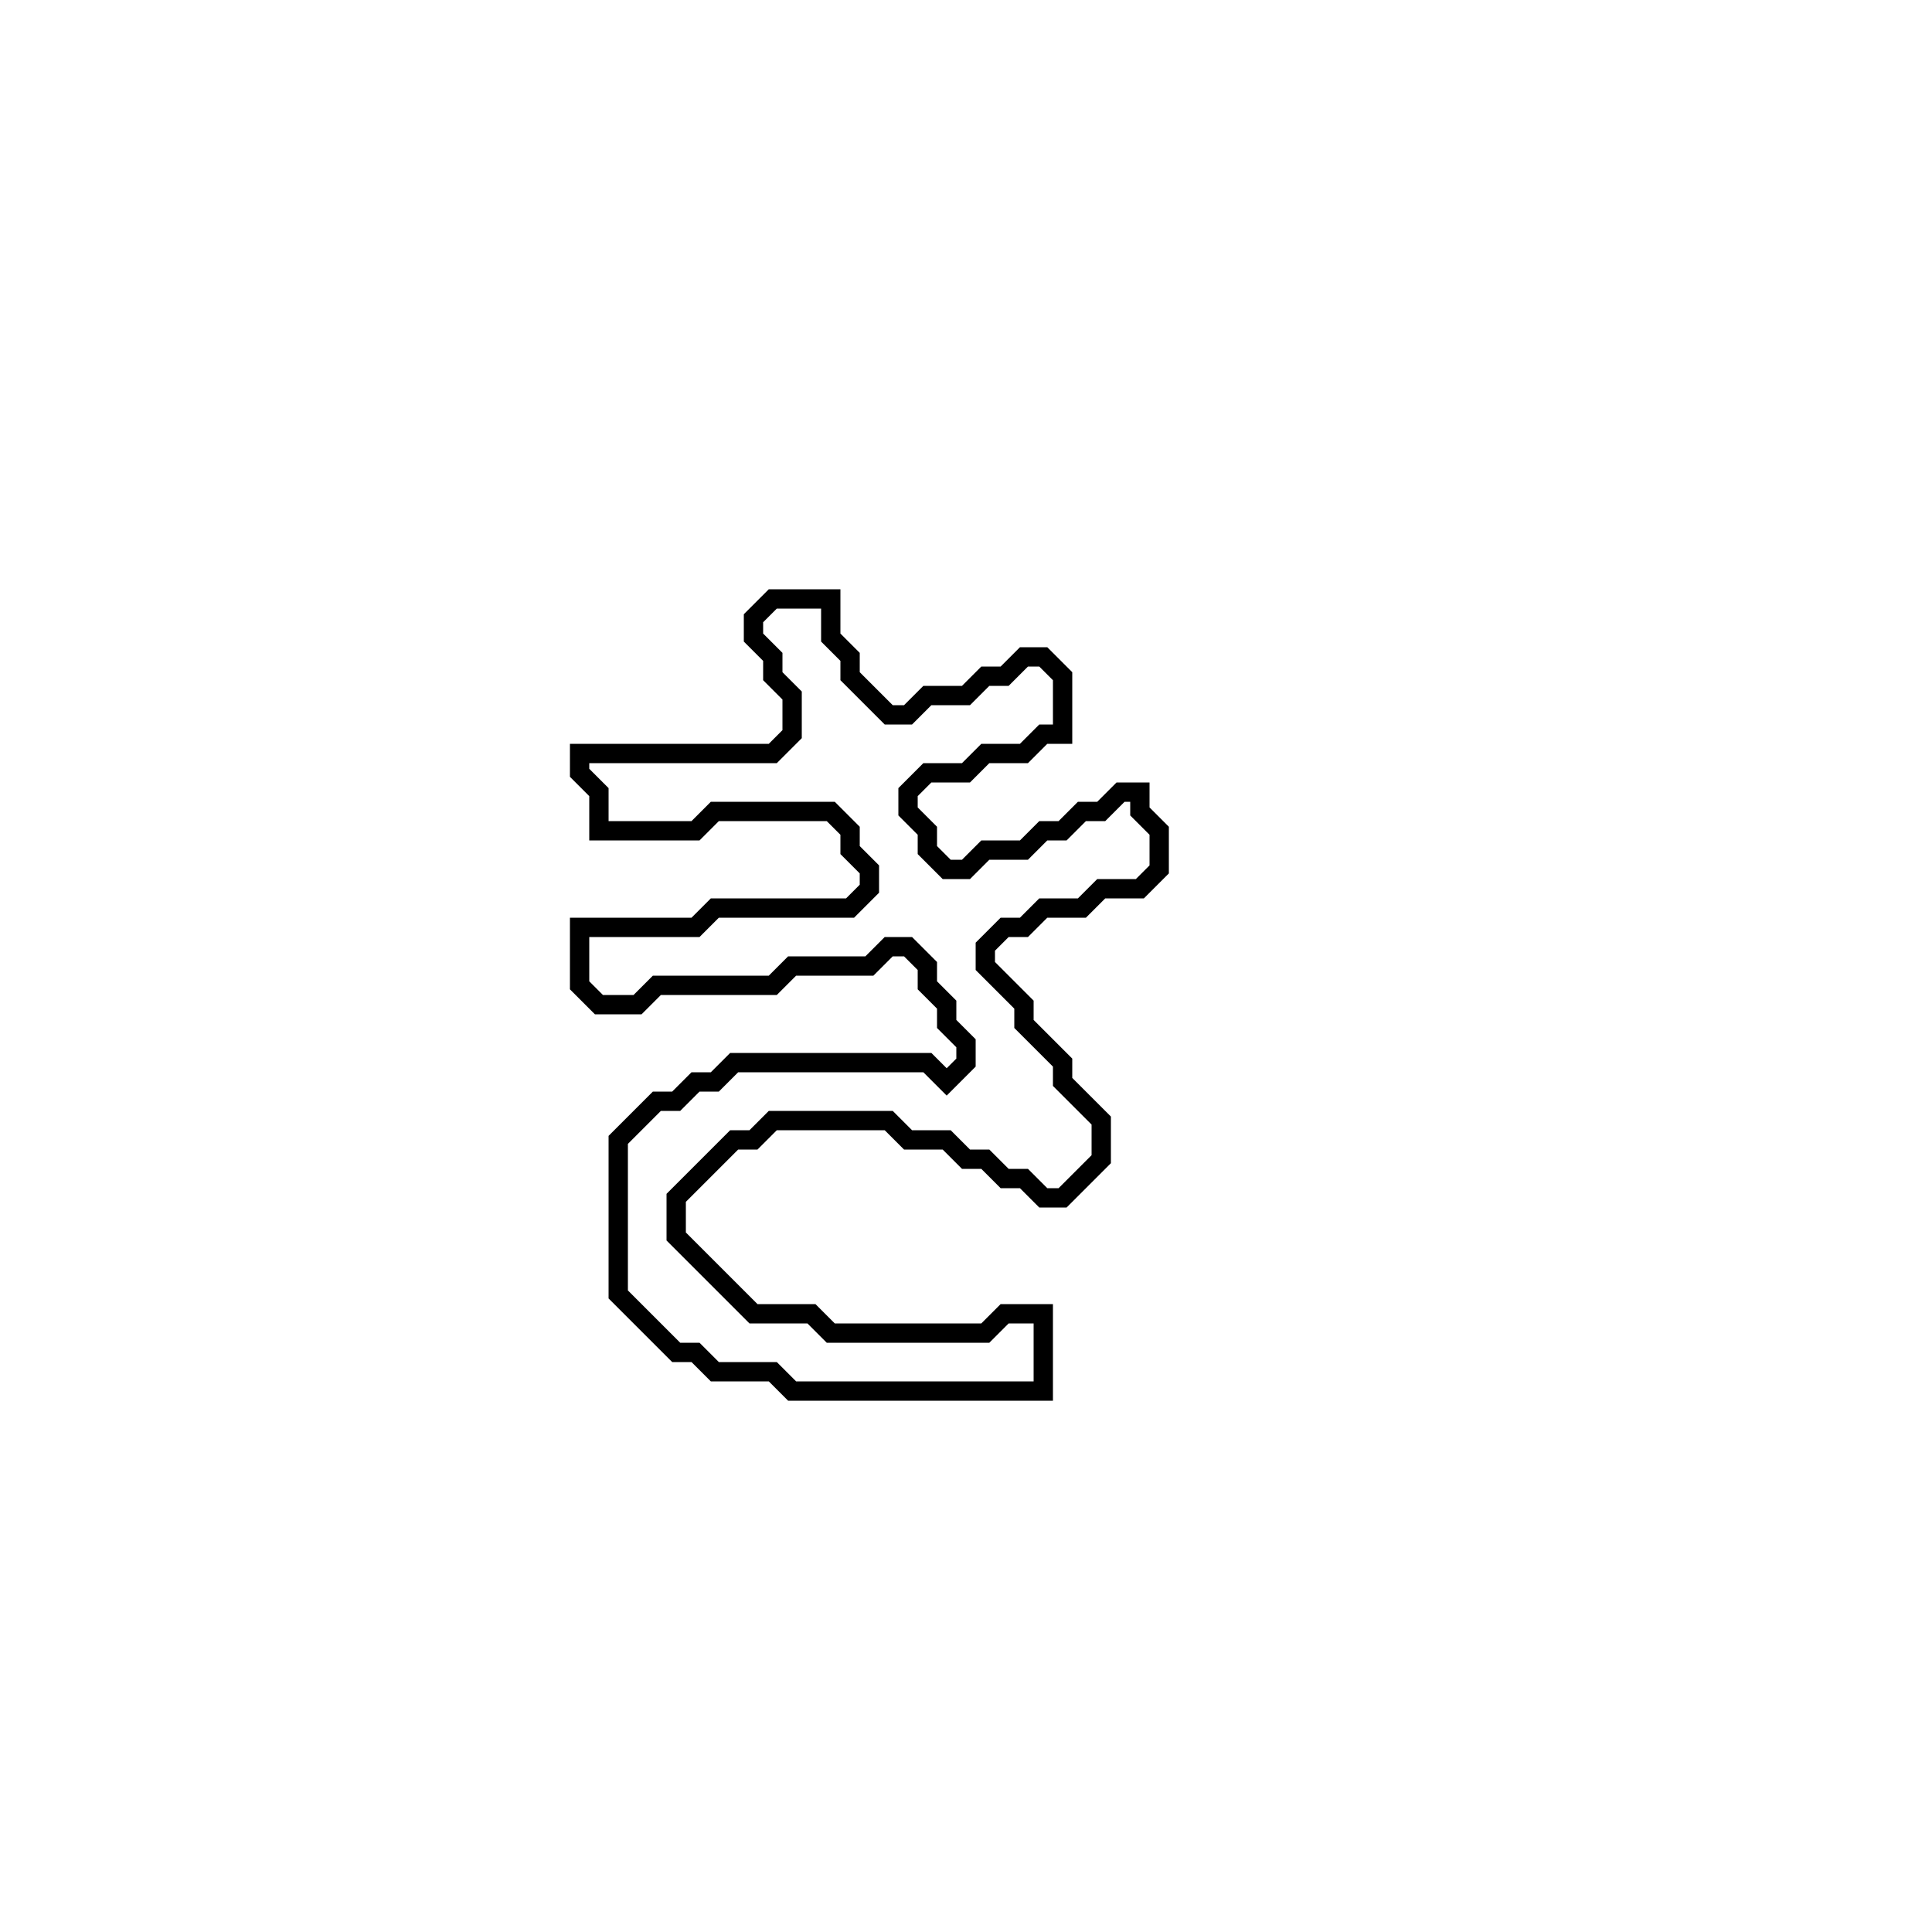 <?xml version="1.0" encoding="utf-8" ?>
<svg baseProfile="full" height="100" version="1.1" width="100" xmlns="http://www.w3.org/2000/svg" xmlns:ev="http://www.w3.org/2001/xml-events" xmlns:xlink="http://www.w3.org/1999/xlink"><defs /><polygon fill="none" id="1" points="40,31 39,32 39,33 40,34 40,35 41,36 41,38 40,39 30,39 30,40 31,41 31,43 36,43 37,42 43,42 44,43 44,44 45,45 45,46 44,47 37,47 36,48 30,48 30,51 31,52 33,52 34,51 40,51 41,50 45,50 46,49 47,49 48,50 48,51 49,52 49,53 50,54 50,55 49,56 48,55 38,55 37,56 36,56 35,57 34,57 32,59 32,67 35,70 36,70 37,71 40,71 41,72 54,72 54,68 52,68 51,69 43,69 42,68 39,68 35,64 35,62 38,59 39,59 40,58 46,58 47,59 49,59 50,60 51,60 52,61 53,61 54,62 55,62 57,60 57,58 55,56 55,55 53,53 53,52 51,50 51,49 52,48 53,48 54,47 56,47 57,46 59,46 60,45 60,43 59,42 59,41 58,41 57,42 56,42 55,43 54,43 53,44 51,44 50,45 49,45 48,44 48,43 47,42 47,41 48,40 50,40 51,39 53,39 54,38 55,38 55,35 54,34 53,34 52,35 51,35 50,36 48,36 47,37 46,37 44,35 44,34 43,33 43,31" stroke="black" stroke-width="1" /></svg>